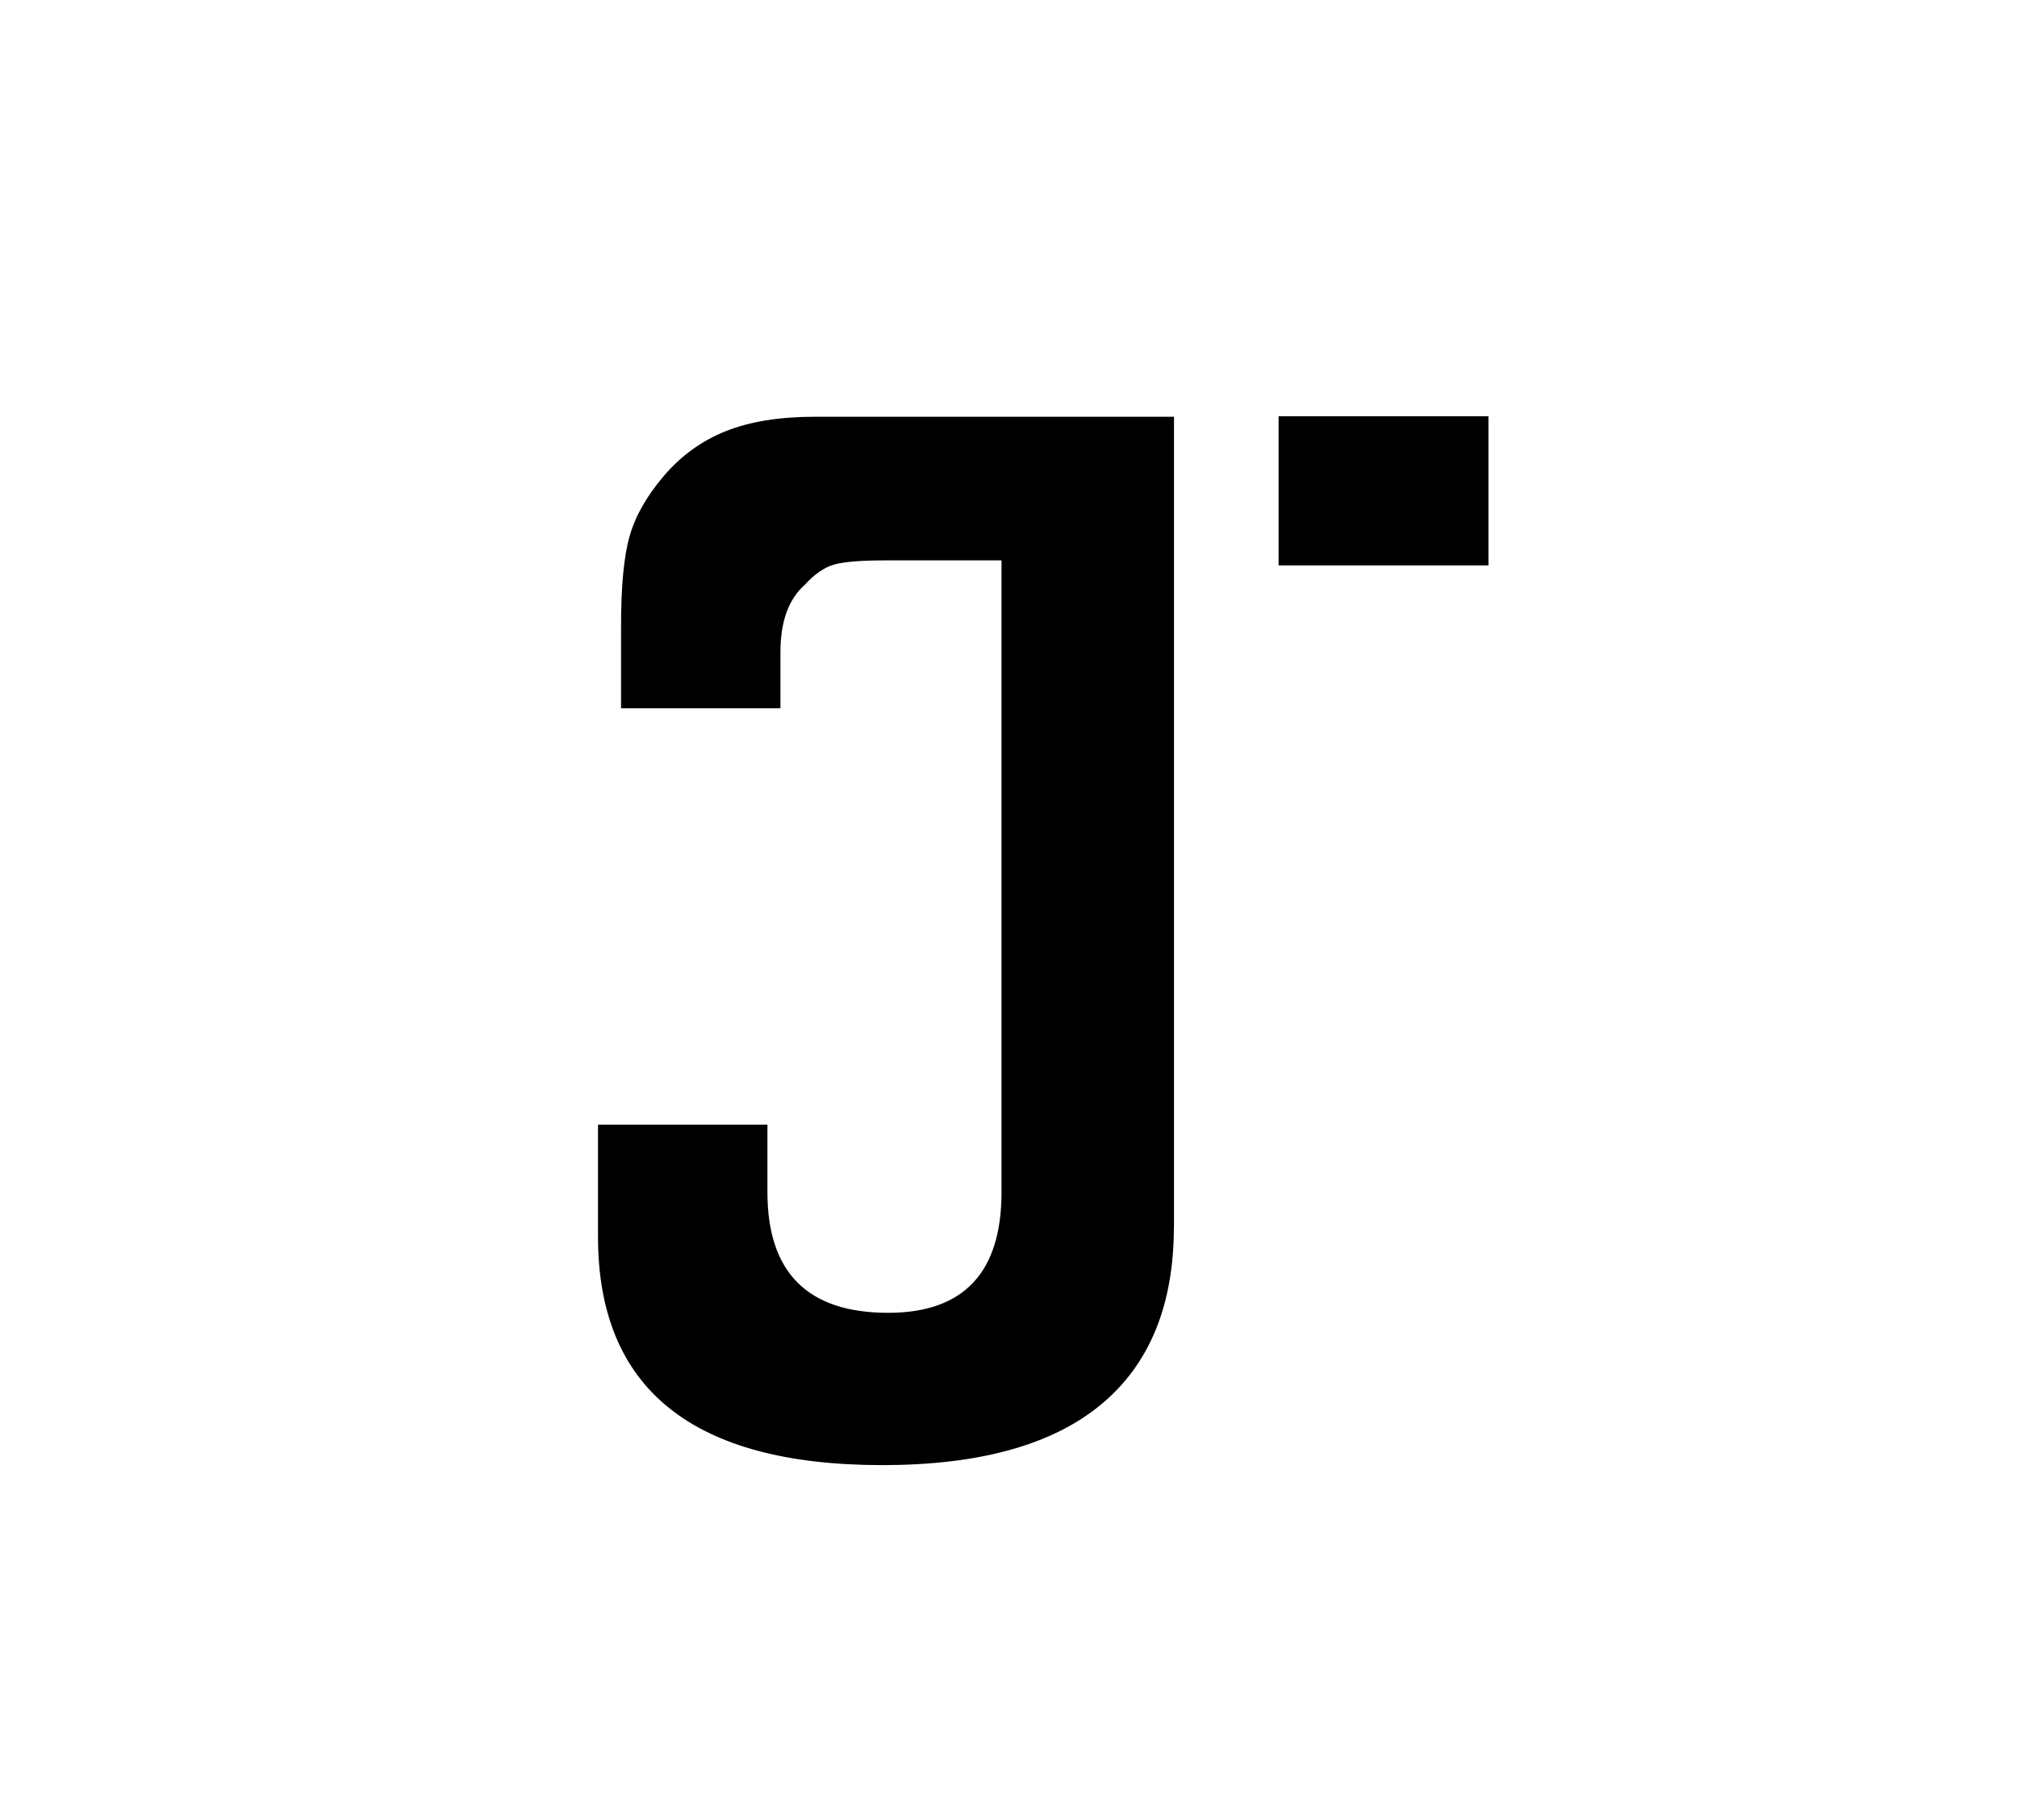 <?xml version="1.0" encoding="utf-8"?>
<!-- Generator: Adobe Illustrator 23.0.2, SVG Export Plug-In . SVG Version: 6.00 Build 0)  -->
<svg version="1.1" id="Layer_1" xmlns="http://www.w3.org/2000/svg" xmlns:xlink="http://www.w3.org/1999/xlink" x="0px" y="0px"
	 viewBox="0 0 205 185" style="enable-background:new 0 0 205 185;" xml:space="preserve">
<g>
	<g>
		<path d="M119.31,124.69c0,7.98-2.48,14.01-7.44,18.1c-4.96,4.09-12.36,6.13-22.19,6.13c-19.27,0-28.9-7.74-28.9-23.21v-11.39H78
			v6.86c0,8.17,4.09,12.26,12.26,12.26c7.69,0,11.53-4.09,11.53-12.26V56.96H89.97c-2.53,0-4.28,0.15-5.25,0.44
			c-0.97,0.29-1.95,0.97-2.92,2.04c-1.66,1.46-2.48,3.75-2.48,6.86v5.69h-16.2v-8.32c0-4.09,0.29-7.15,0.88-9.2
			c0.58-2.04,1.75-4.09,3.5-6.13s3.84-3.55,6.28-4.52c2.43-0.97,5.45-1.46,9.05-1.46h36.49V124.69z"/>
	</g>
	<rect x="129.95" y="42.31" width="21.33" height="15.16"/>
</g>
</svg>
